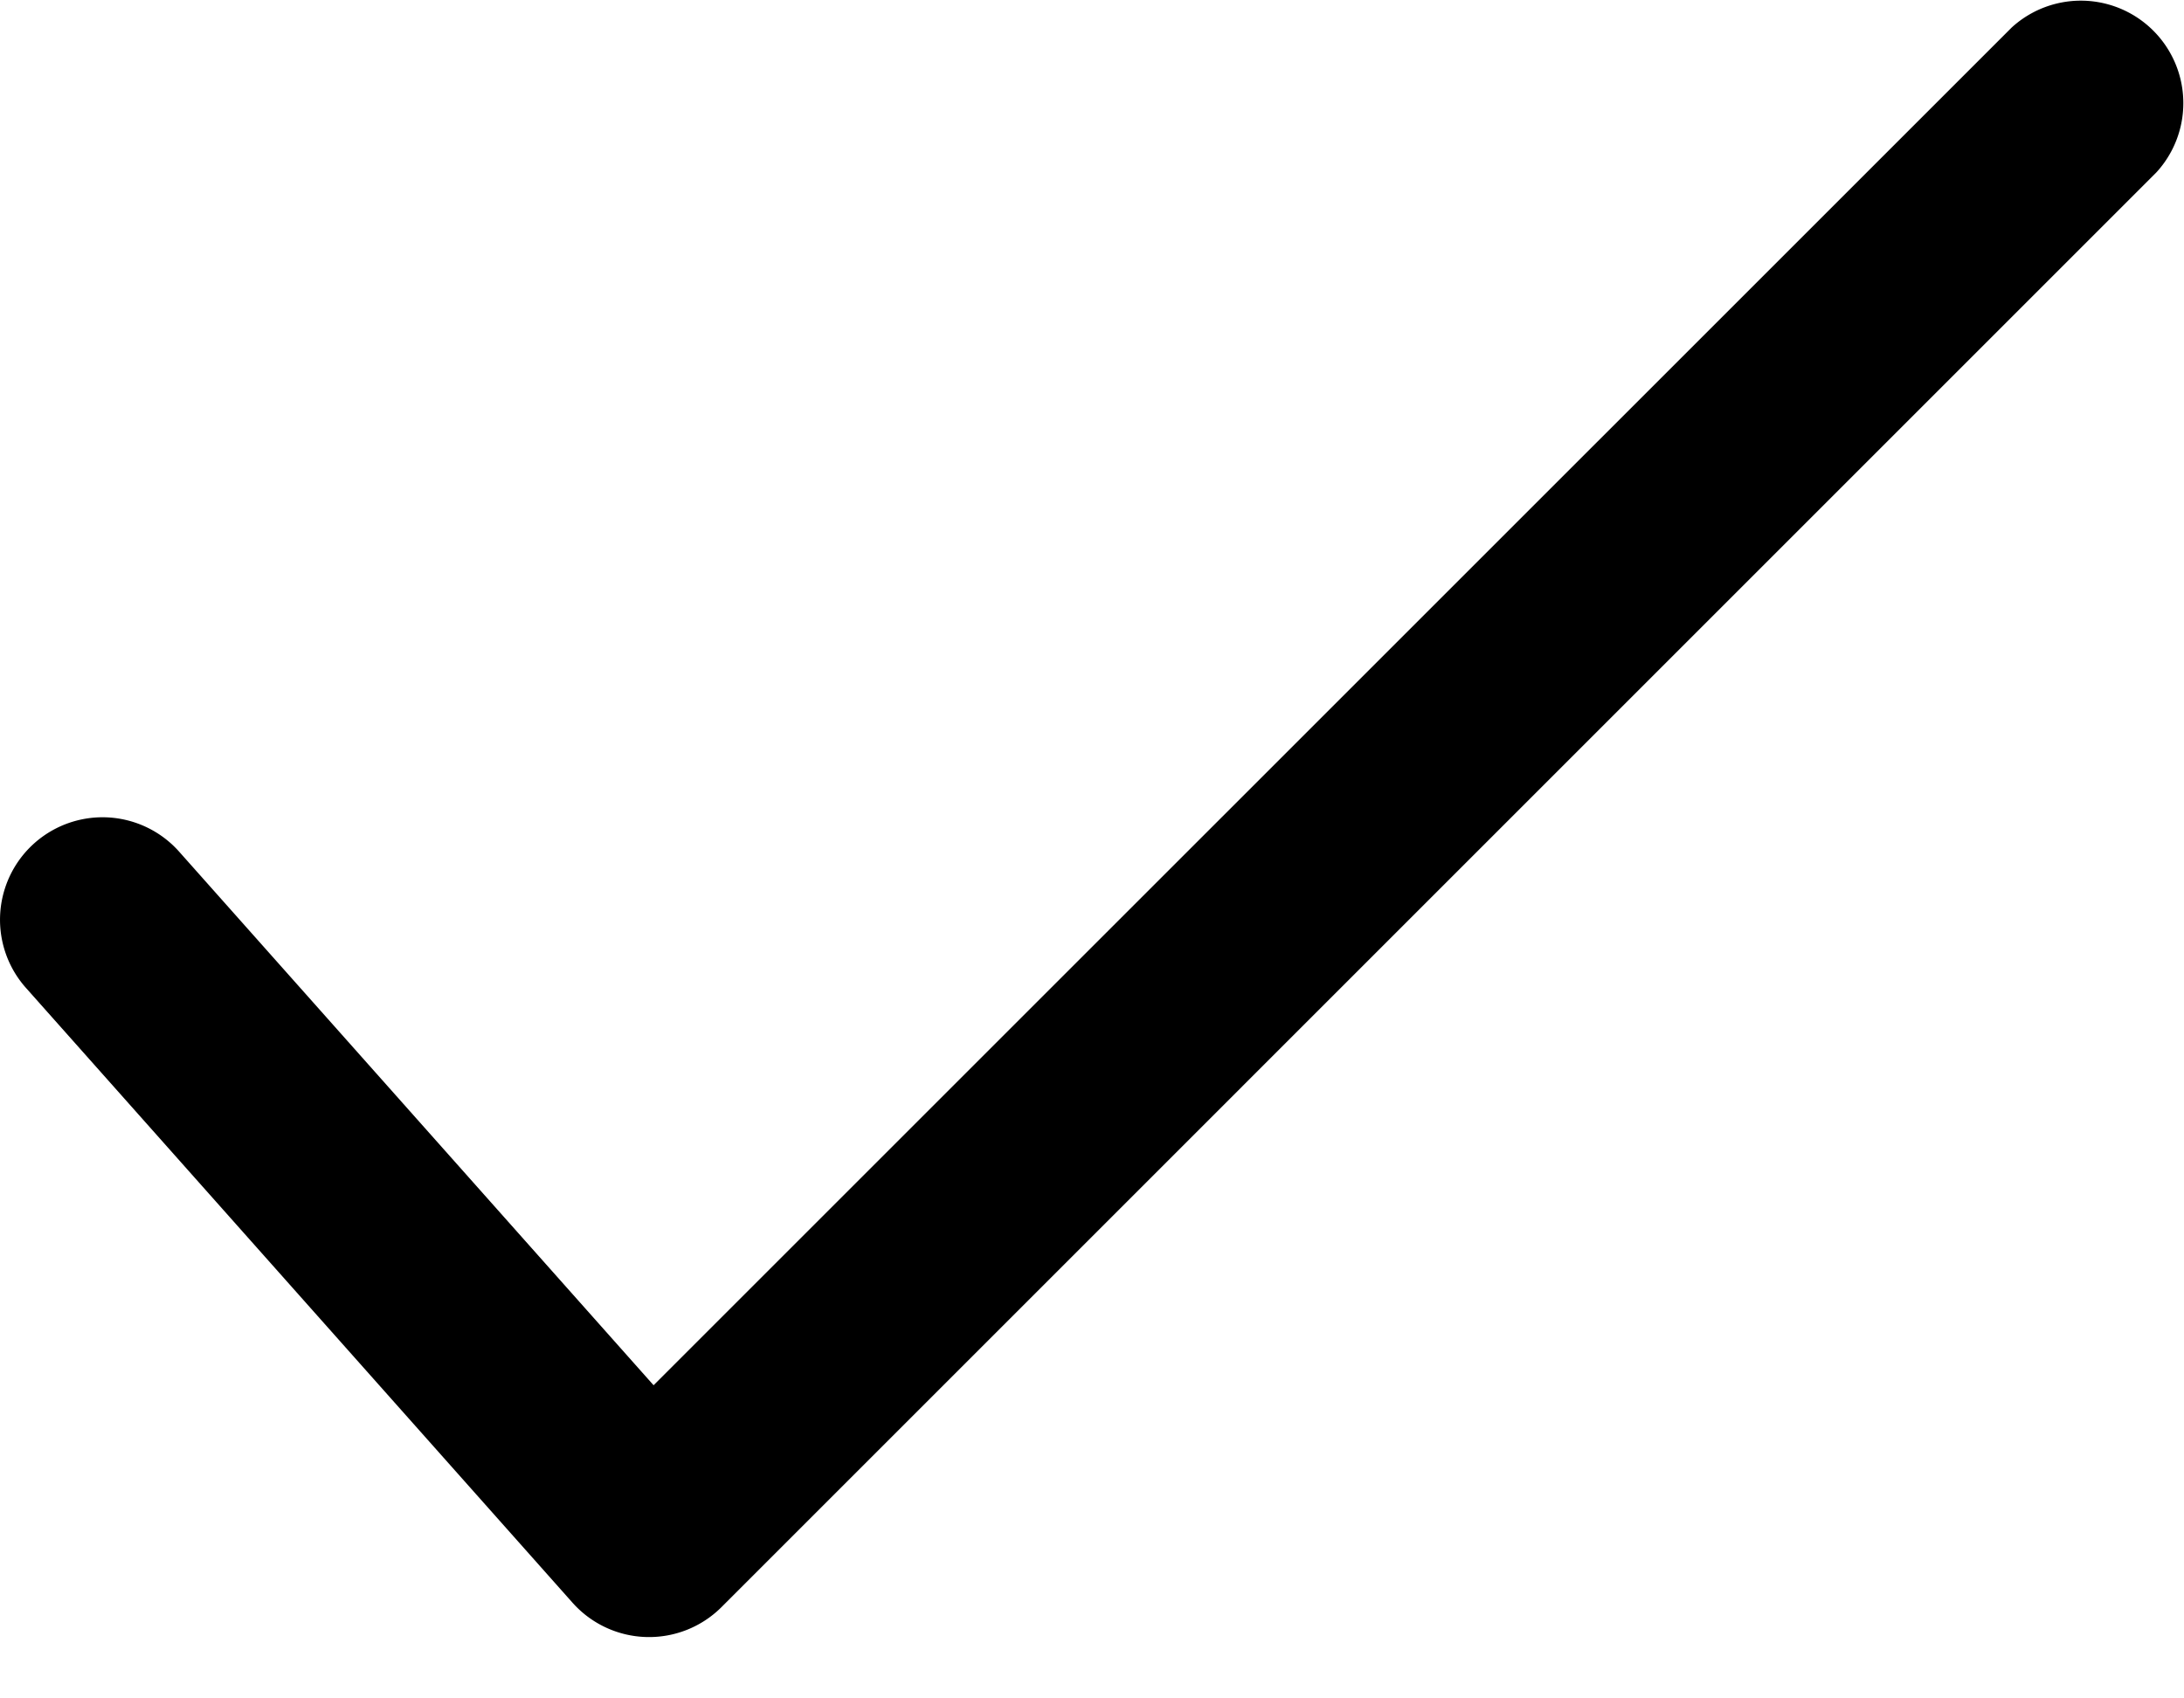 <?xml version="1.0" encoding="utf-8"?><svg width="27" height="21" xmlns="http://www.w3.org/2000/svg" viewBox="0 0 27 21"><path d="M8.08 17.128l-5.865-6.597A1.267 1.267 0 10.32 12.214l6.757 7.602a1.267 1.267 0 001.844.054L26.66 2.13A1.267 1.267 0 0024.87.34L8.08 17.128z"/></svg>